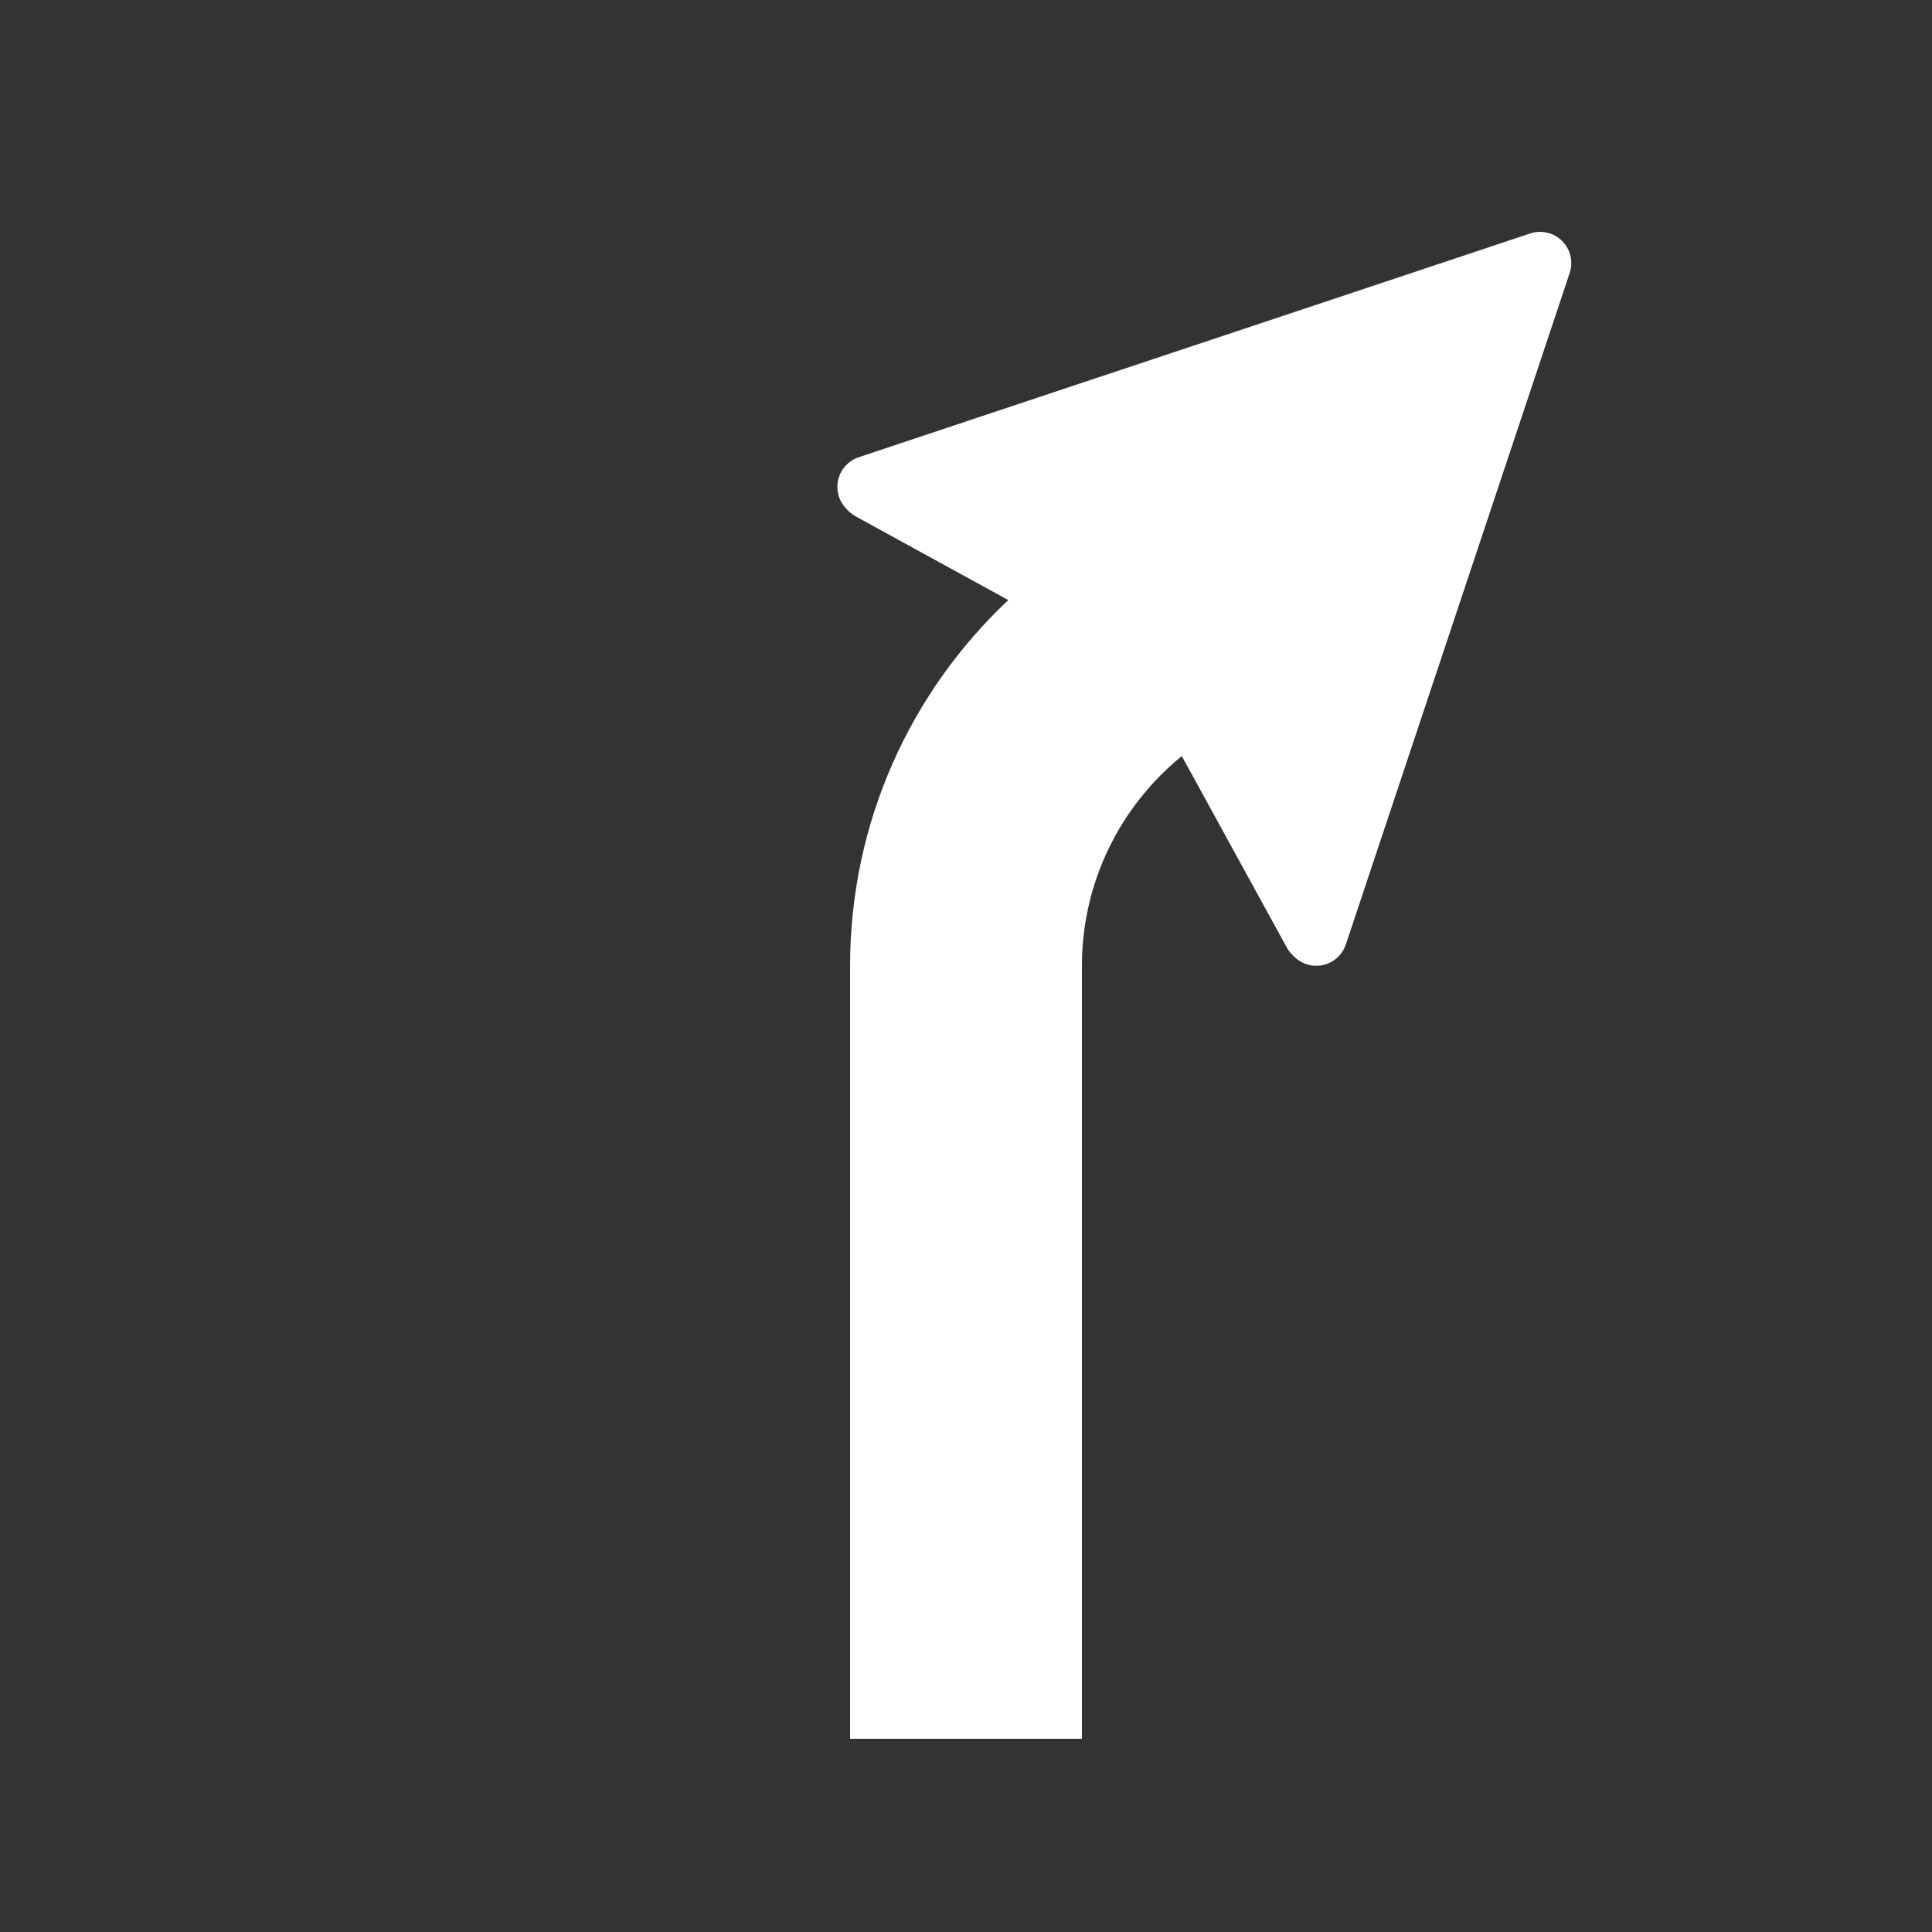 <svg width="50" height="50" viewBox="0 0 50 50" fill="none" xmlns="http://www.w3.org/2000/svg">
<rect x="0" y="0" width="50" height="50" fill="#333333" stroke="none"/>
<path d="M40.428 6.237C40.211 6.02 39.891 5.945 39.6 6.042L22.224 11.833C22.105 11.873 21.997 11.94 21.908 12.029C21.592 12.345 21.592 12.857 21.908 13.173L21.955 13.22C22.013 13.278 22.08 13.328 22.153 13.368L26.094 15.53C23.574 17.901 22 21.267 22 25V45H28V25C28 22.808 29.008 20.851 30.585 19.567L33.297 24.512C33.337 24.585 33.387 24.651 33.445 24.71L33.492 24.757C33.808 25.073 34.32 25.073 34.636 24.757C34.725 24.668 34.792 24.56 34.831 24.441L40.623 7.065C40.72 6.774 40.645 6.454 40.428 6.237Z" fill="white"/>
</svg>
